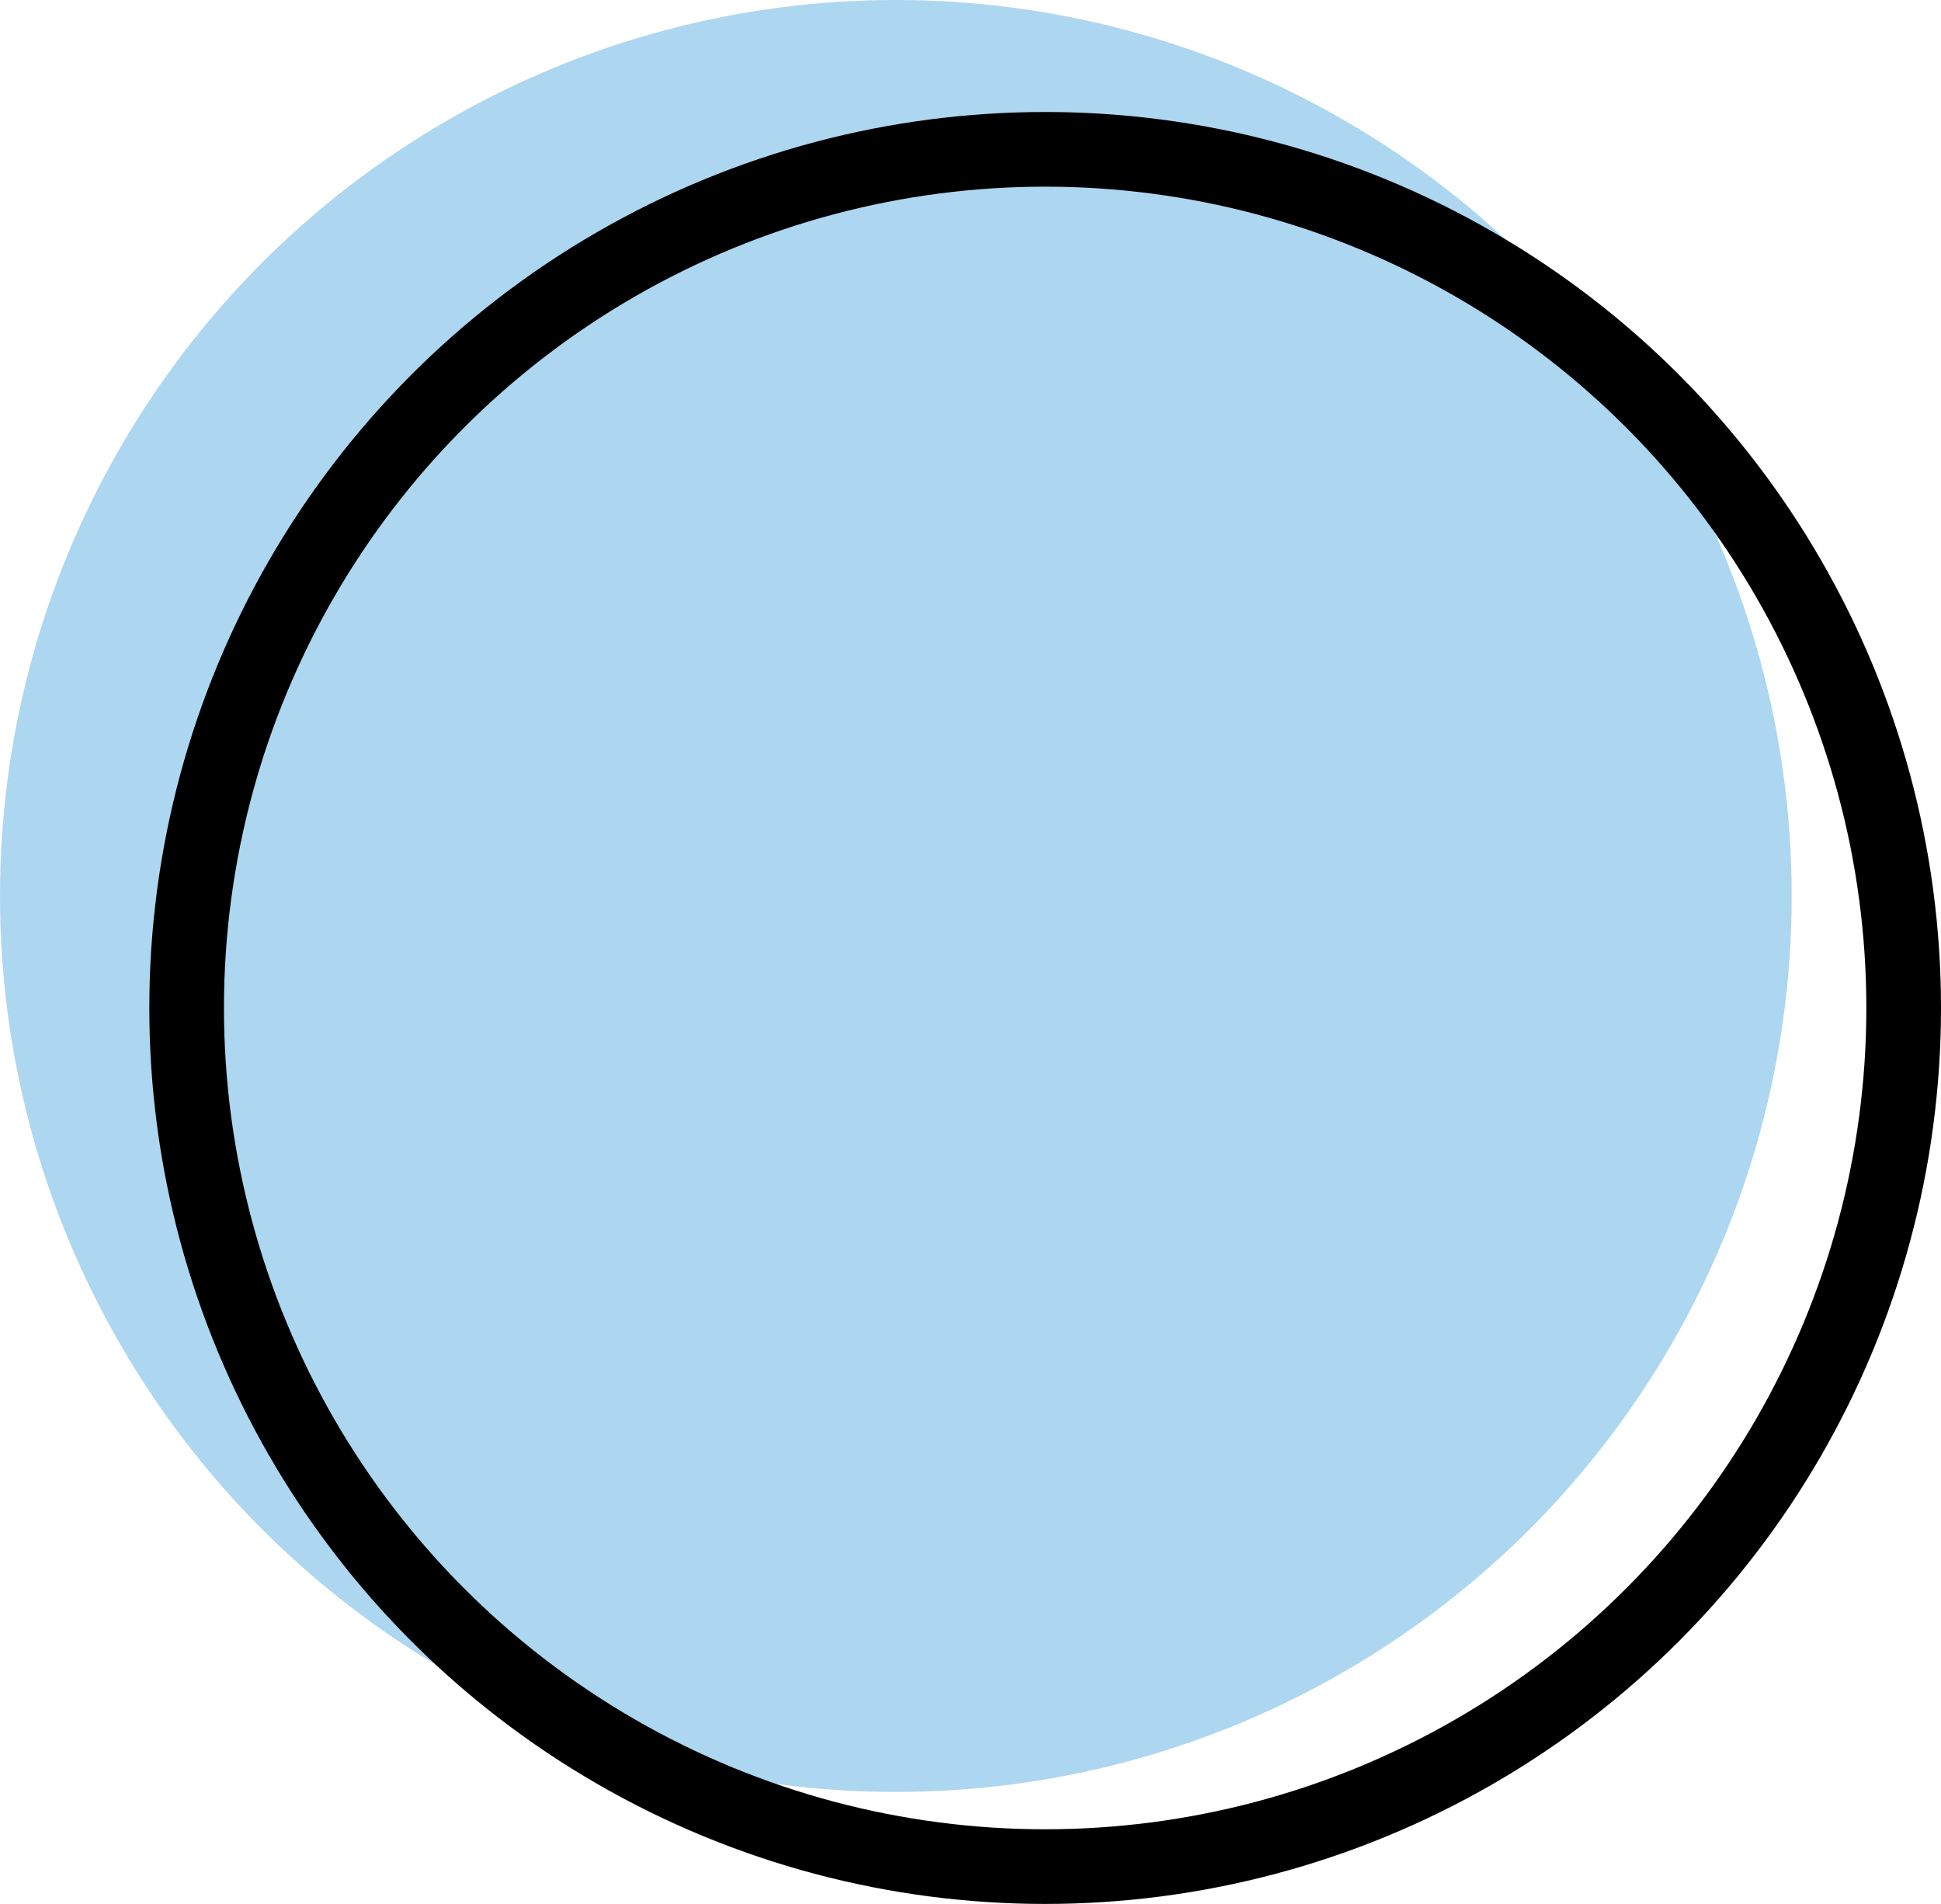 <svg width="52px" height="51px" viewBox="0 0 52 51" version="1.1" xmlns="http://www.w3.org/2000/svg" xmlns:xlink="http://www.w3.org/1999/xlink">
    <title>Icon-1</title>
    <g id="linea-etica" stroke="none" stroke-width="1" fill="none" fill-rule="evenodd">
        <g id="Línea-Ética-|-Reporte-paso1" transform="translate(-184, -612)">
            <g id="Icon-1" transform="translate(184, 612)">
                <circle id="Oval" fill="#ADD6F0" cx="24" cy="24" r="24"></circle>
                <circle id="Oval" stroke="#000000" stroke-width="2" cx="28" cy="27" r="23"></circle>
            </g>
        </g>
    </g>
</svg>